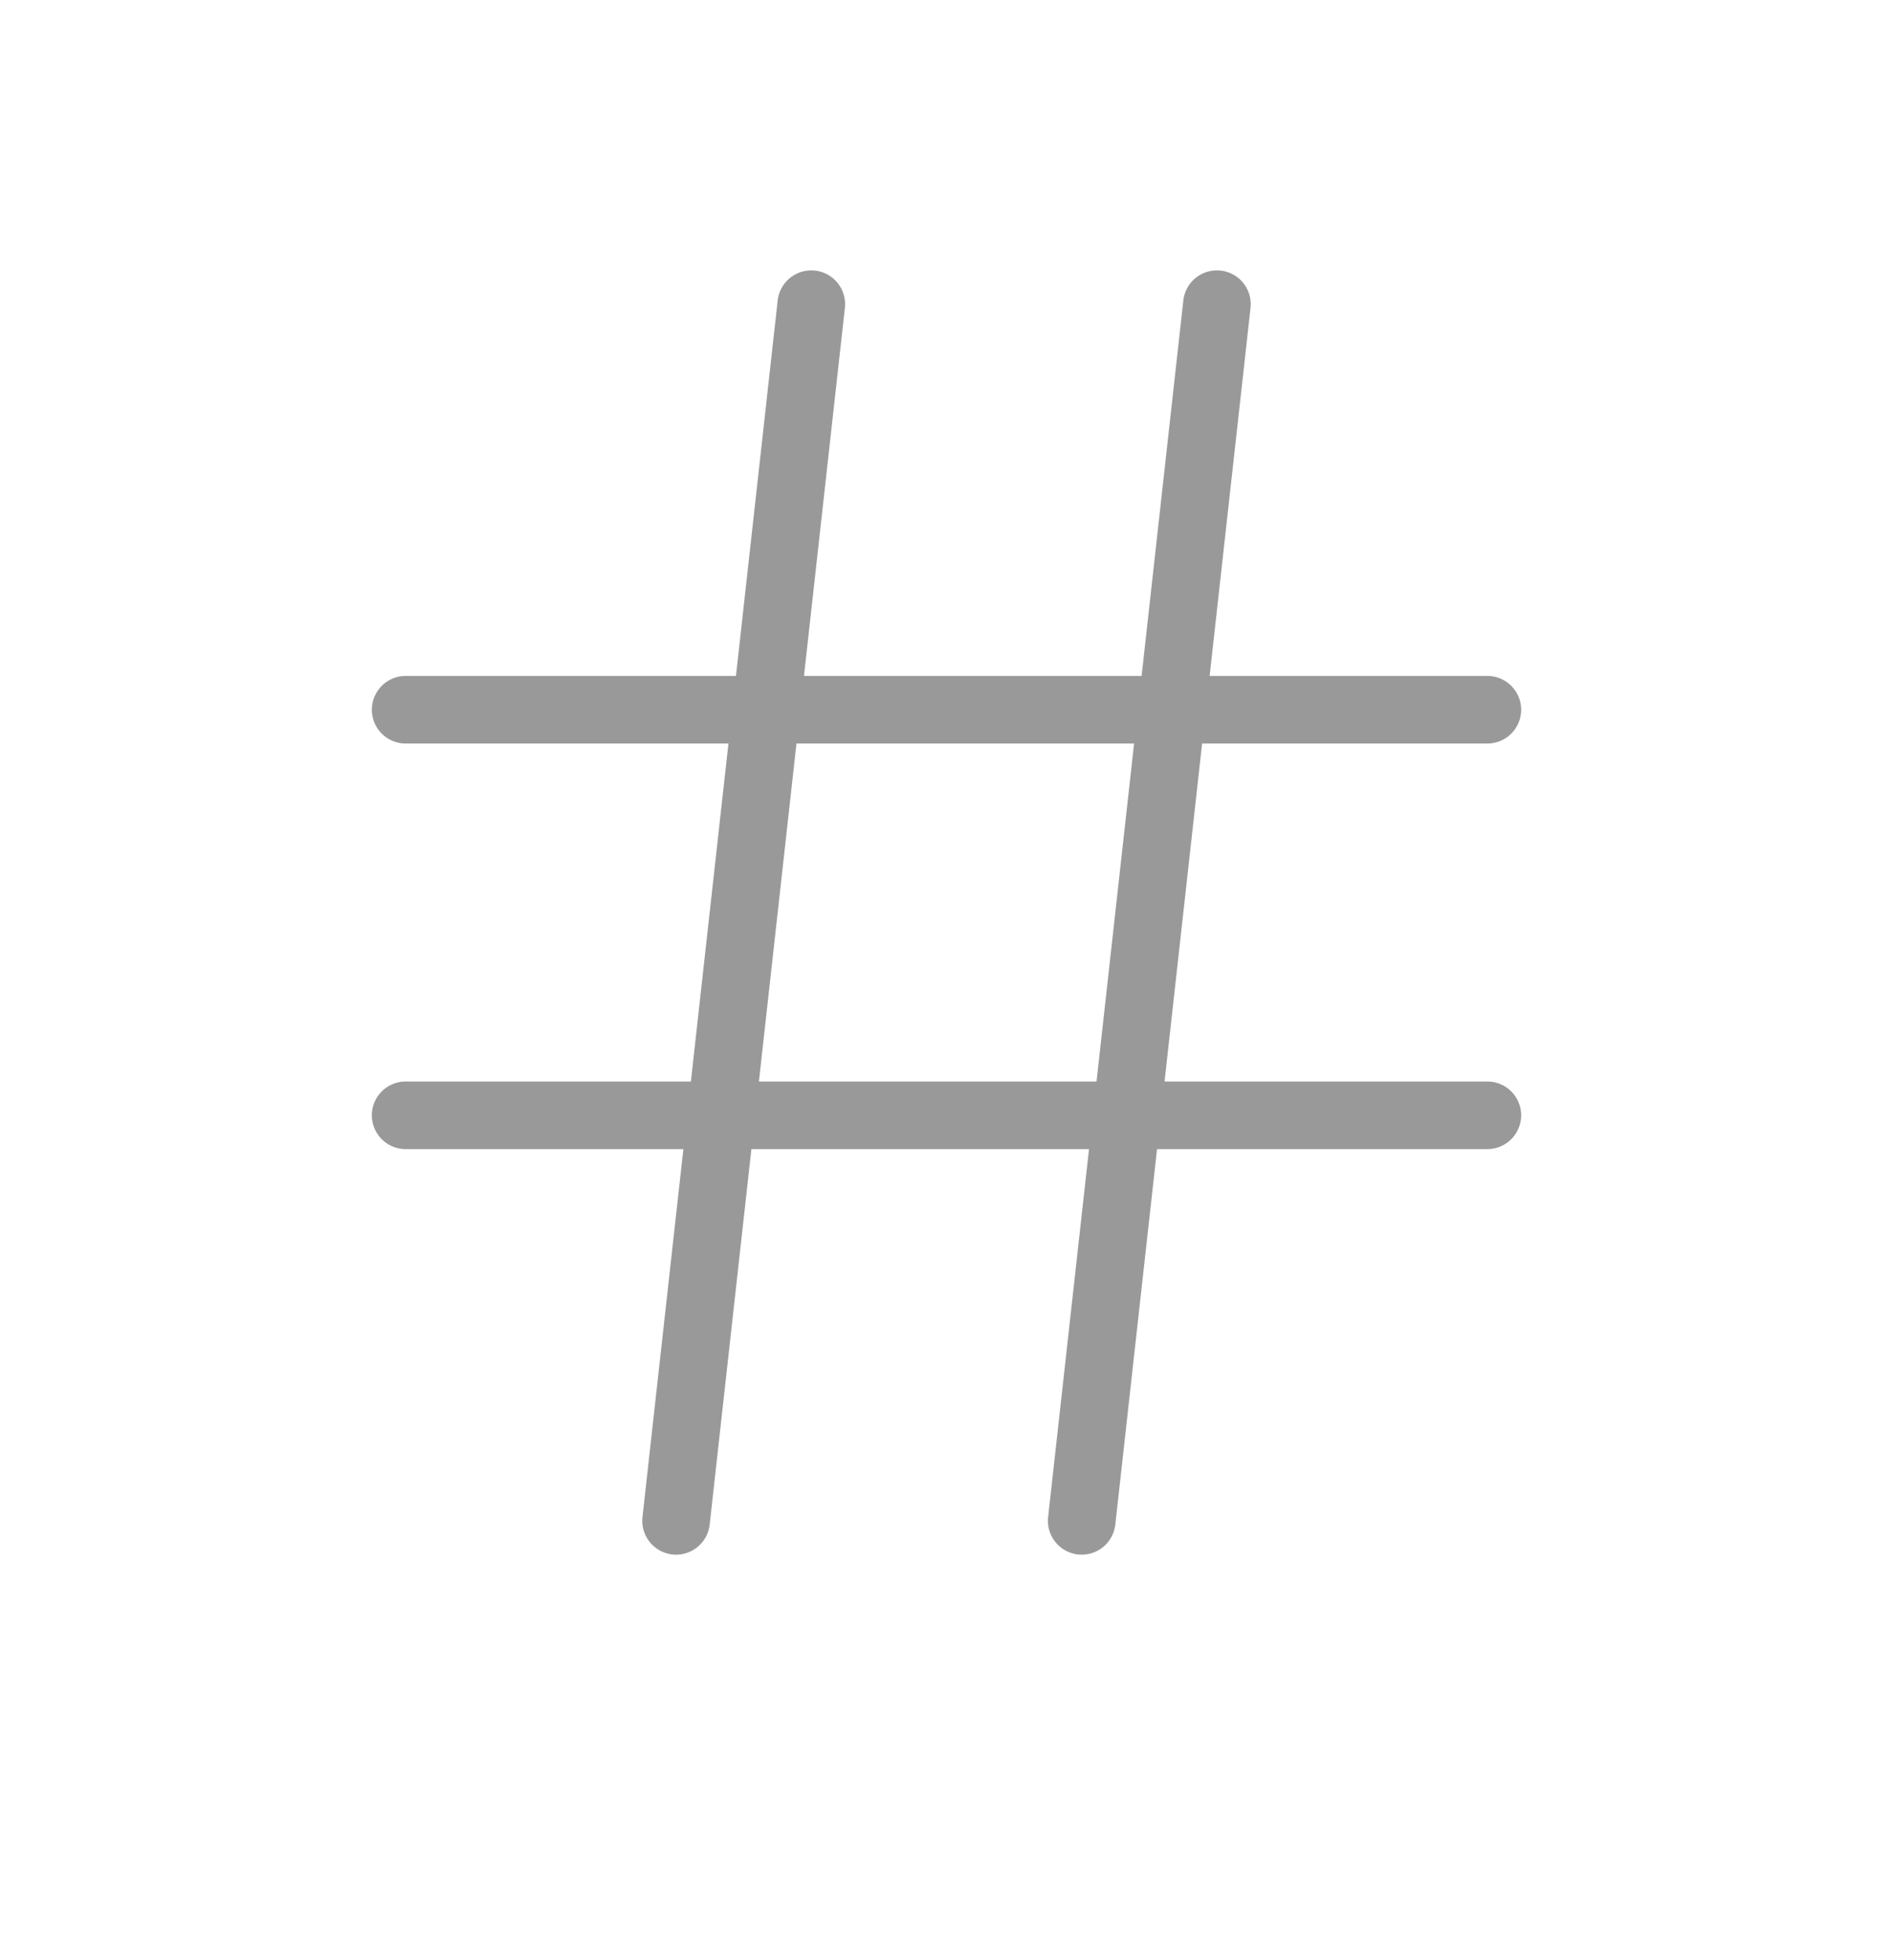 <svg width="28" height="29" viewBox="0 0 28 29" fill="none" xmlns="http://www.w3.org/2000/svg">
<path d="M6 10.5H22M6 16.5H22M12 4.5L10 22.5M18 4.5L16 22.5" stroke="#999999" stroke-linecap="round" stroke-linejoin="round"/>
</svg>
